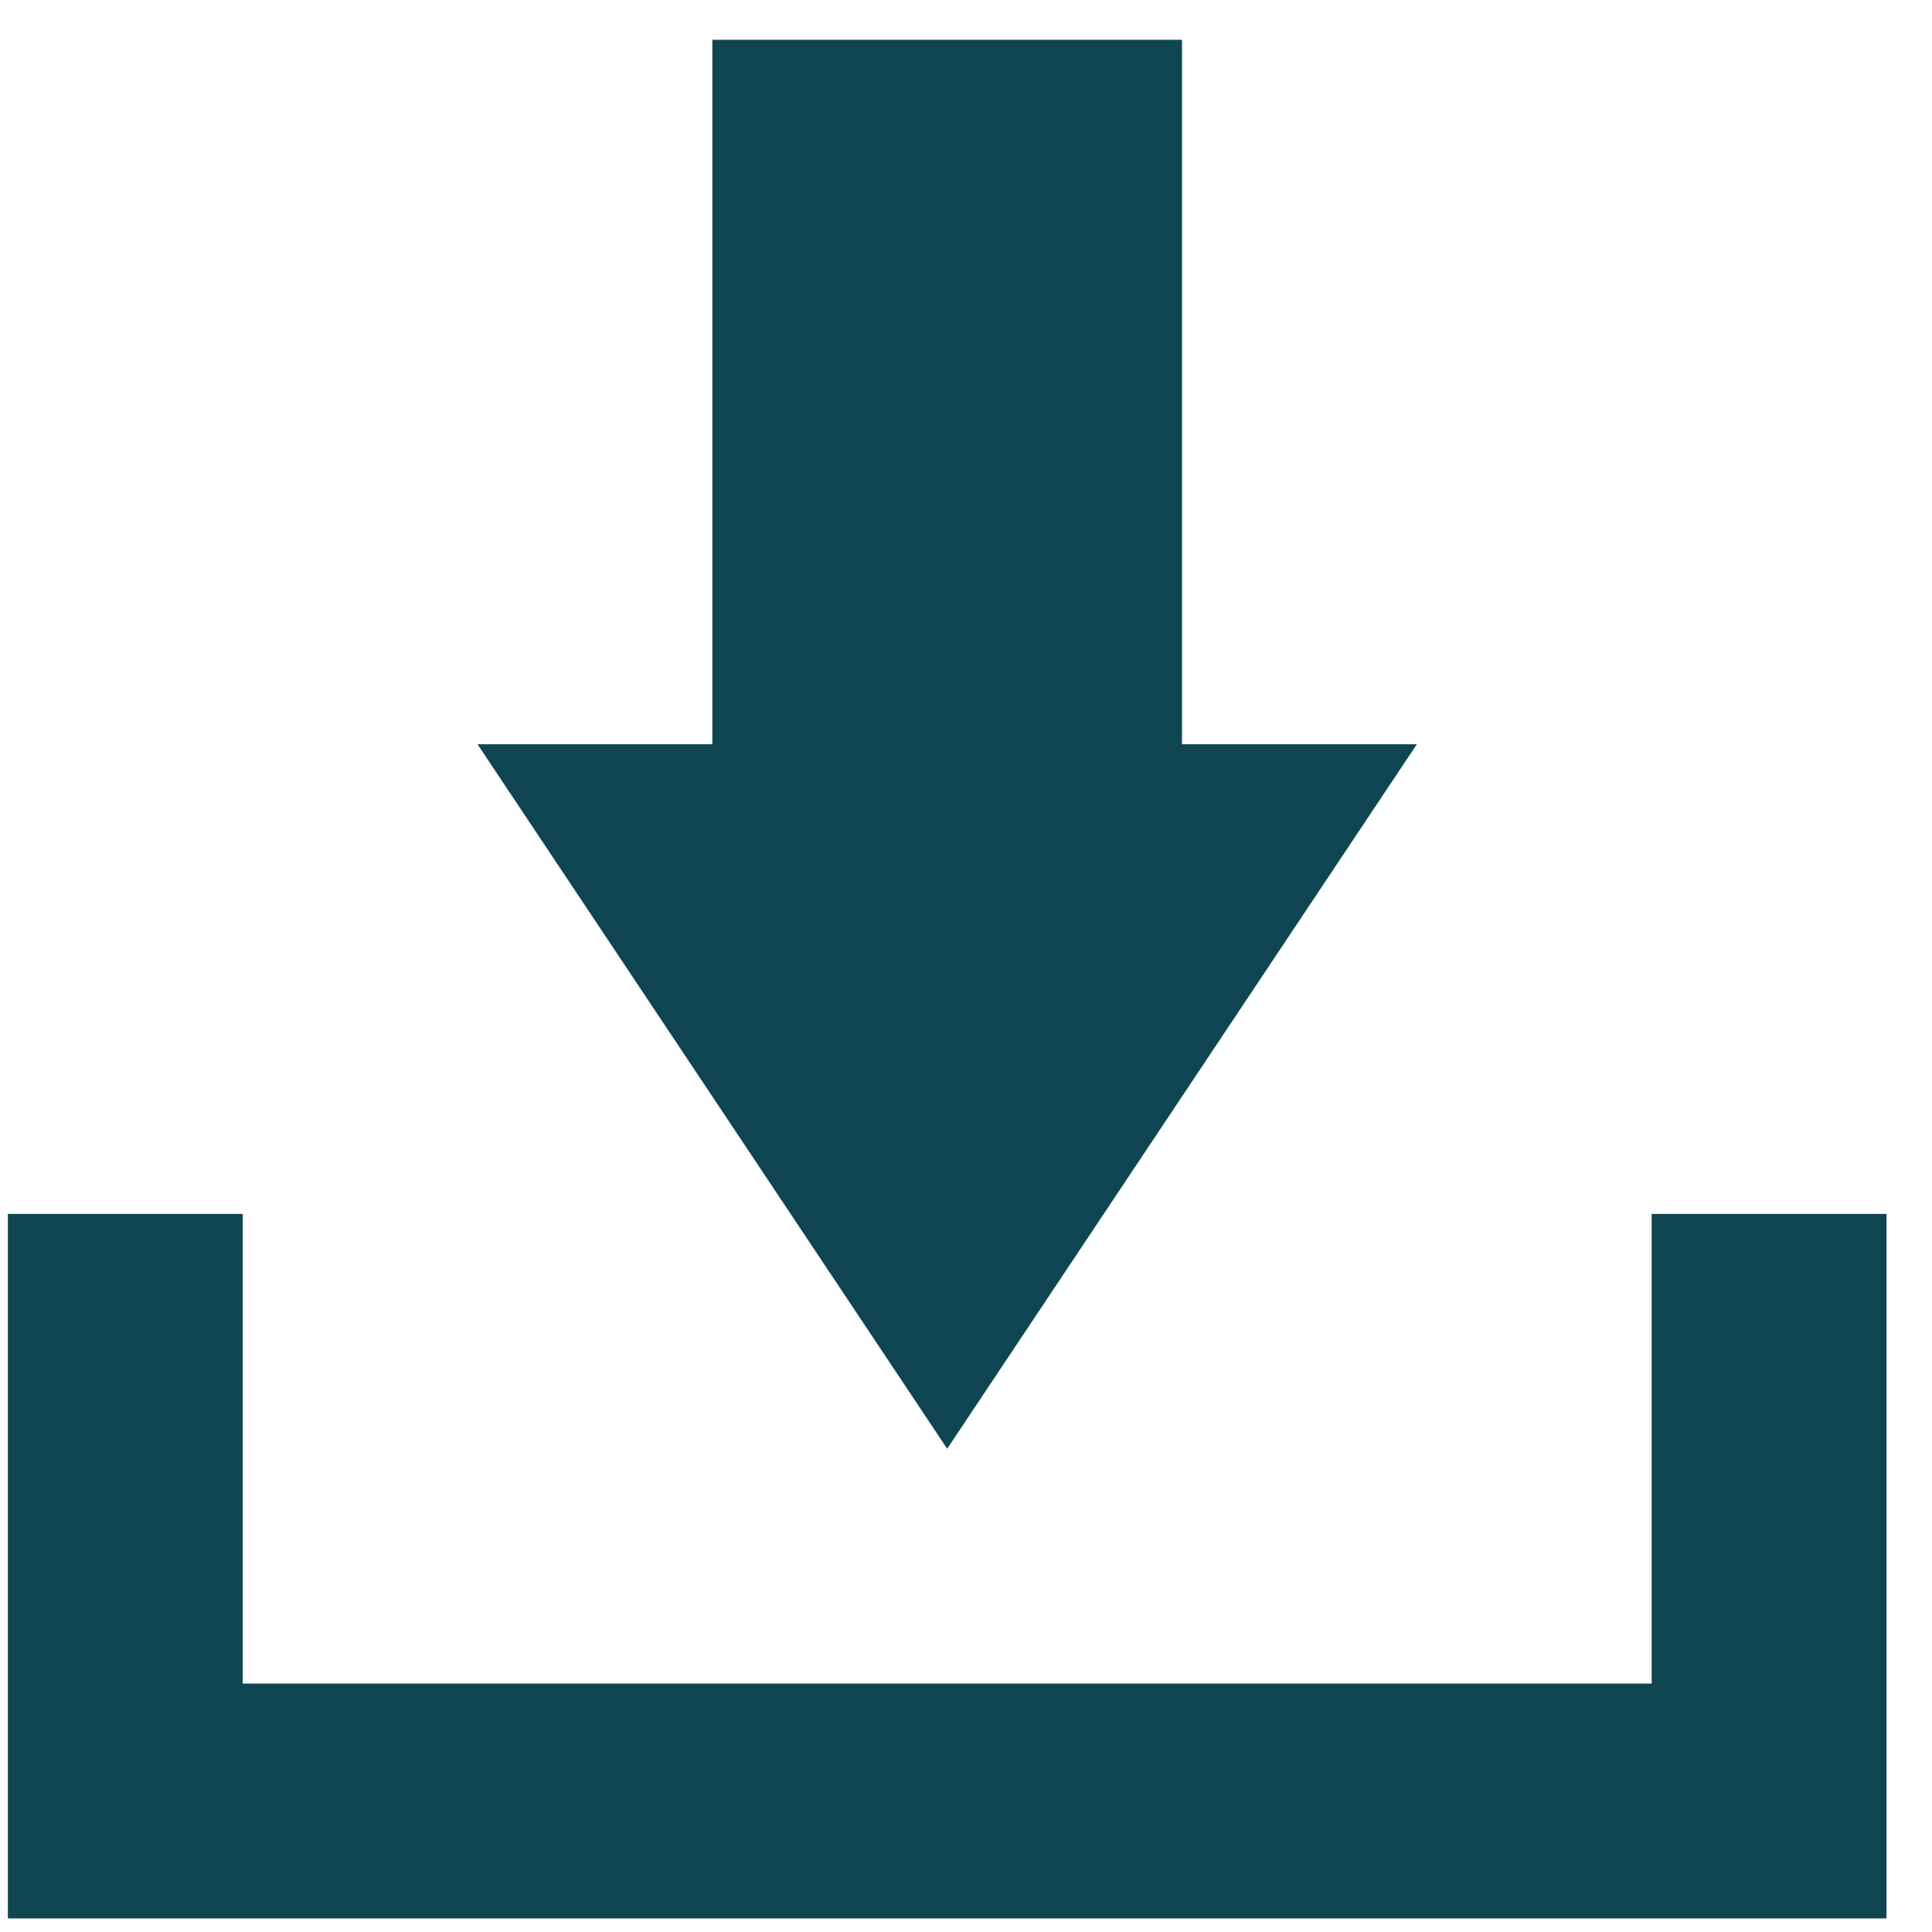<svg width="31" height="31" viewBox="0 0 31 31" fill="none" xmlns="http://www.w3.org/2000/svg">
<path d="M26.502 19.478V27.014H3.894V19.478H0.126V30.782H30.27V19.478H26.502Z" fill="#104651"/>
<path d="M22.734 11.942H18.966V0.638H11.43V11.942H7.662L15.198 23.246L22.734 11.942Z" fill="#104651"/>
</svg>
